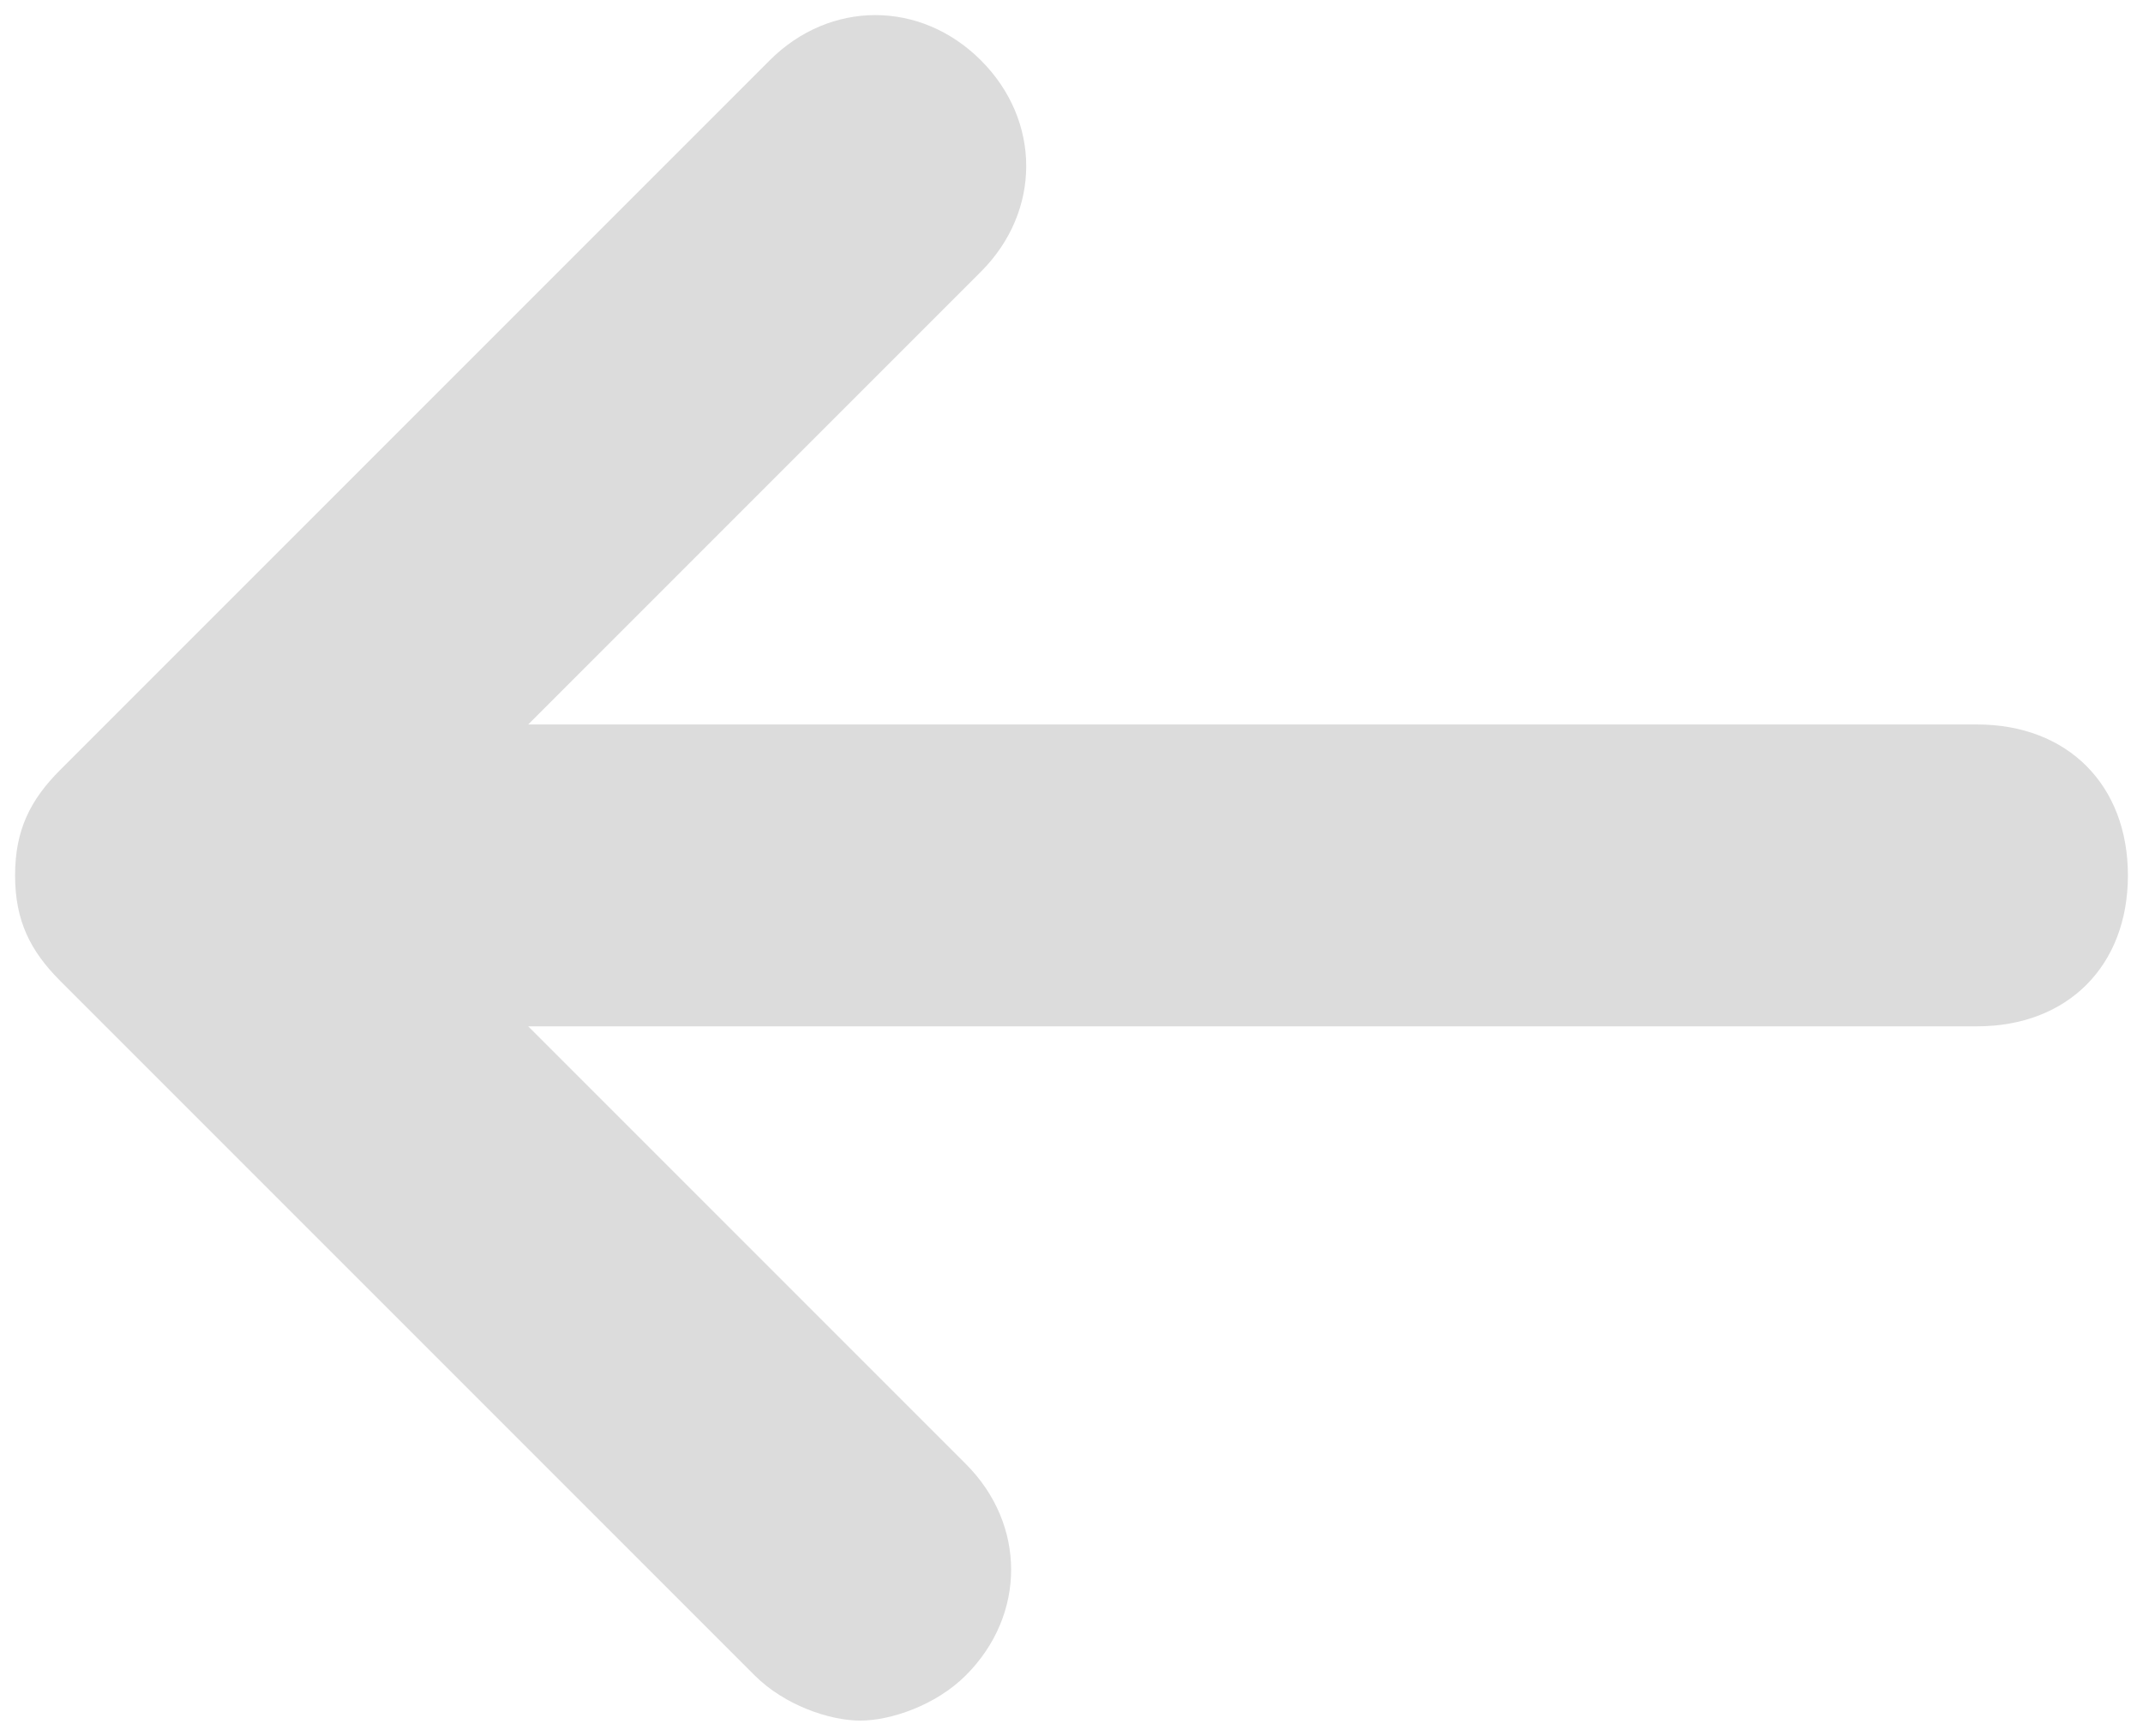 <?xml version="1.0" encoding="utf-8"?>
<!-- Generator: Adobe Illustrator 22.0.1, SVG Export Plug-In . SVG Version: 6.00 Build 0)  -->
<svg version="1.1" id="Layer_1" xmlns="http://www.w3.org/2000/svg" xmlns:xlink="http://www.w3.org/1999/xlink" x="0px" y="0px"
	 viewBox="0 0 14.2 11.5" style="enable-background:new 0 0 14.2 11.5;" xml:space="preserve">
<style type="text/css">
	.st0{fill:#DCDCDC;}
	.st1{fill:none;stroke:#DCDCDC;stroke-width:2;stroke-linecap:round;stroke-linejoin:bevel;stroke-miterlimit:10;}
</style>
<path class="st0" d="M13.1,4.8H3.5l3-3c0.4-0.4,0.4-1,0-1.4s-1-0.4-1.4,0L0.4,5.1C0.2,5.3,0.1,5.5,0.1,5.8s0.1,0.5,0.3,0.7L5,11.1
	c0.2,0.2,0.5,0.3,0.7,0.3s0.5-0.1,0.7-0.3c0.4-0.4,0.4-1,0-1.4L3.5,6.8h9.6c0.6,0,1-0.4,1-1S13.7,4.8,13.1,4.8z"/>
<polyline class="st1" points="44.9,29.9 40.2,34.5 44.9,39.2 "/>
<line class="st1" x1="40.2" y1="34.5" x2="52.2" y2="34.5"/>
</svg>
